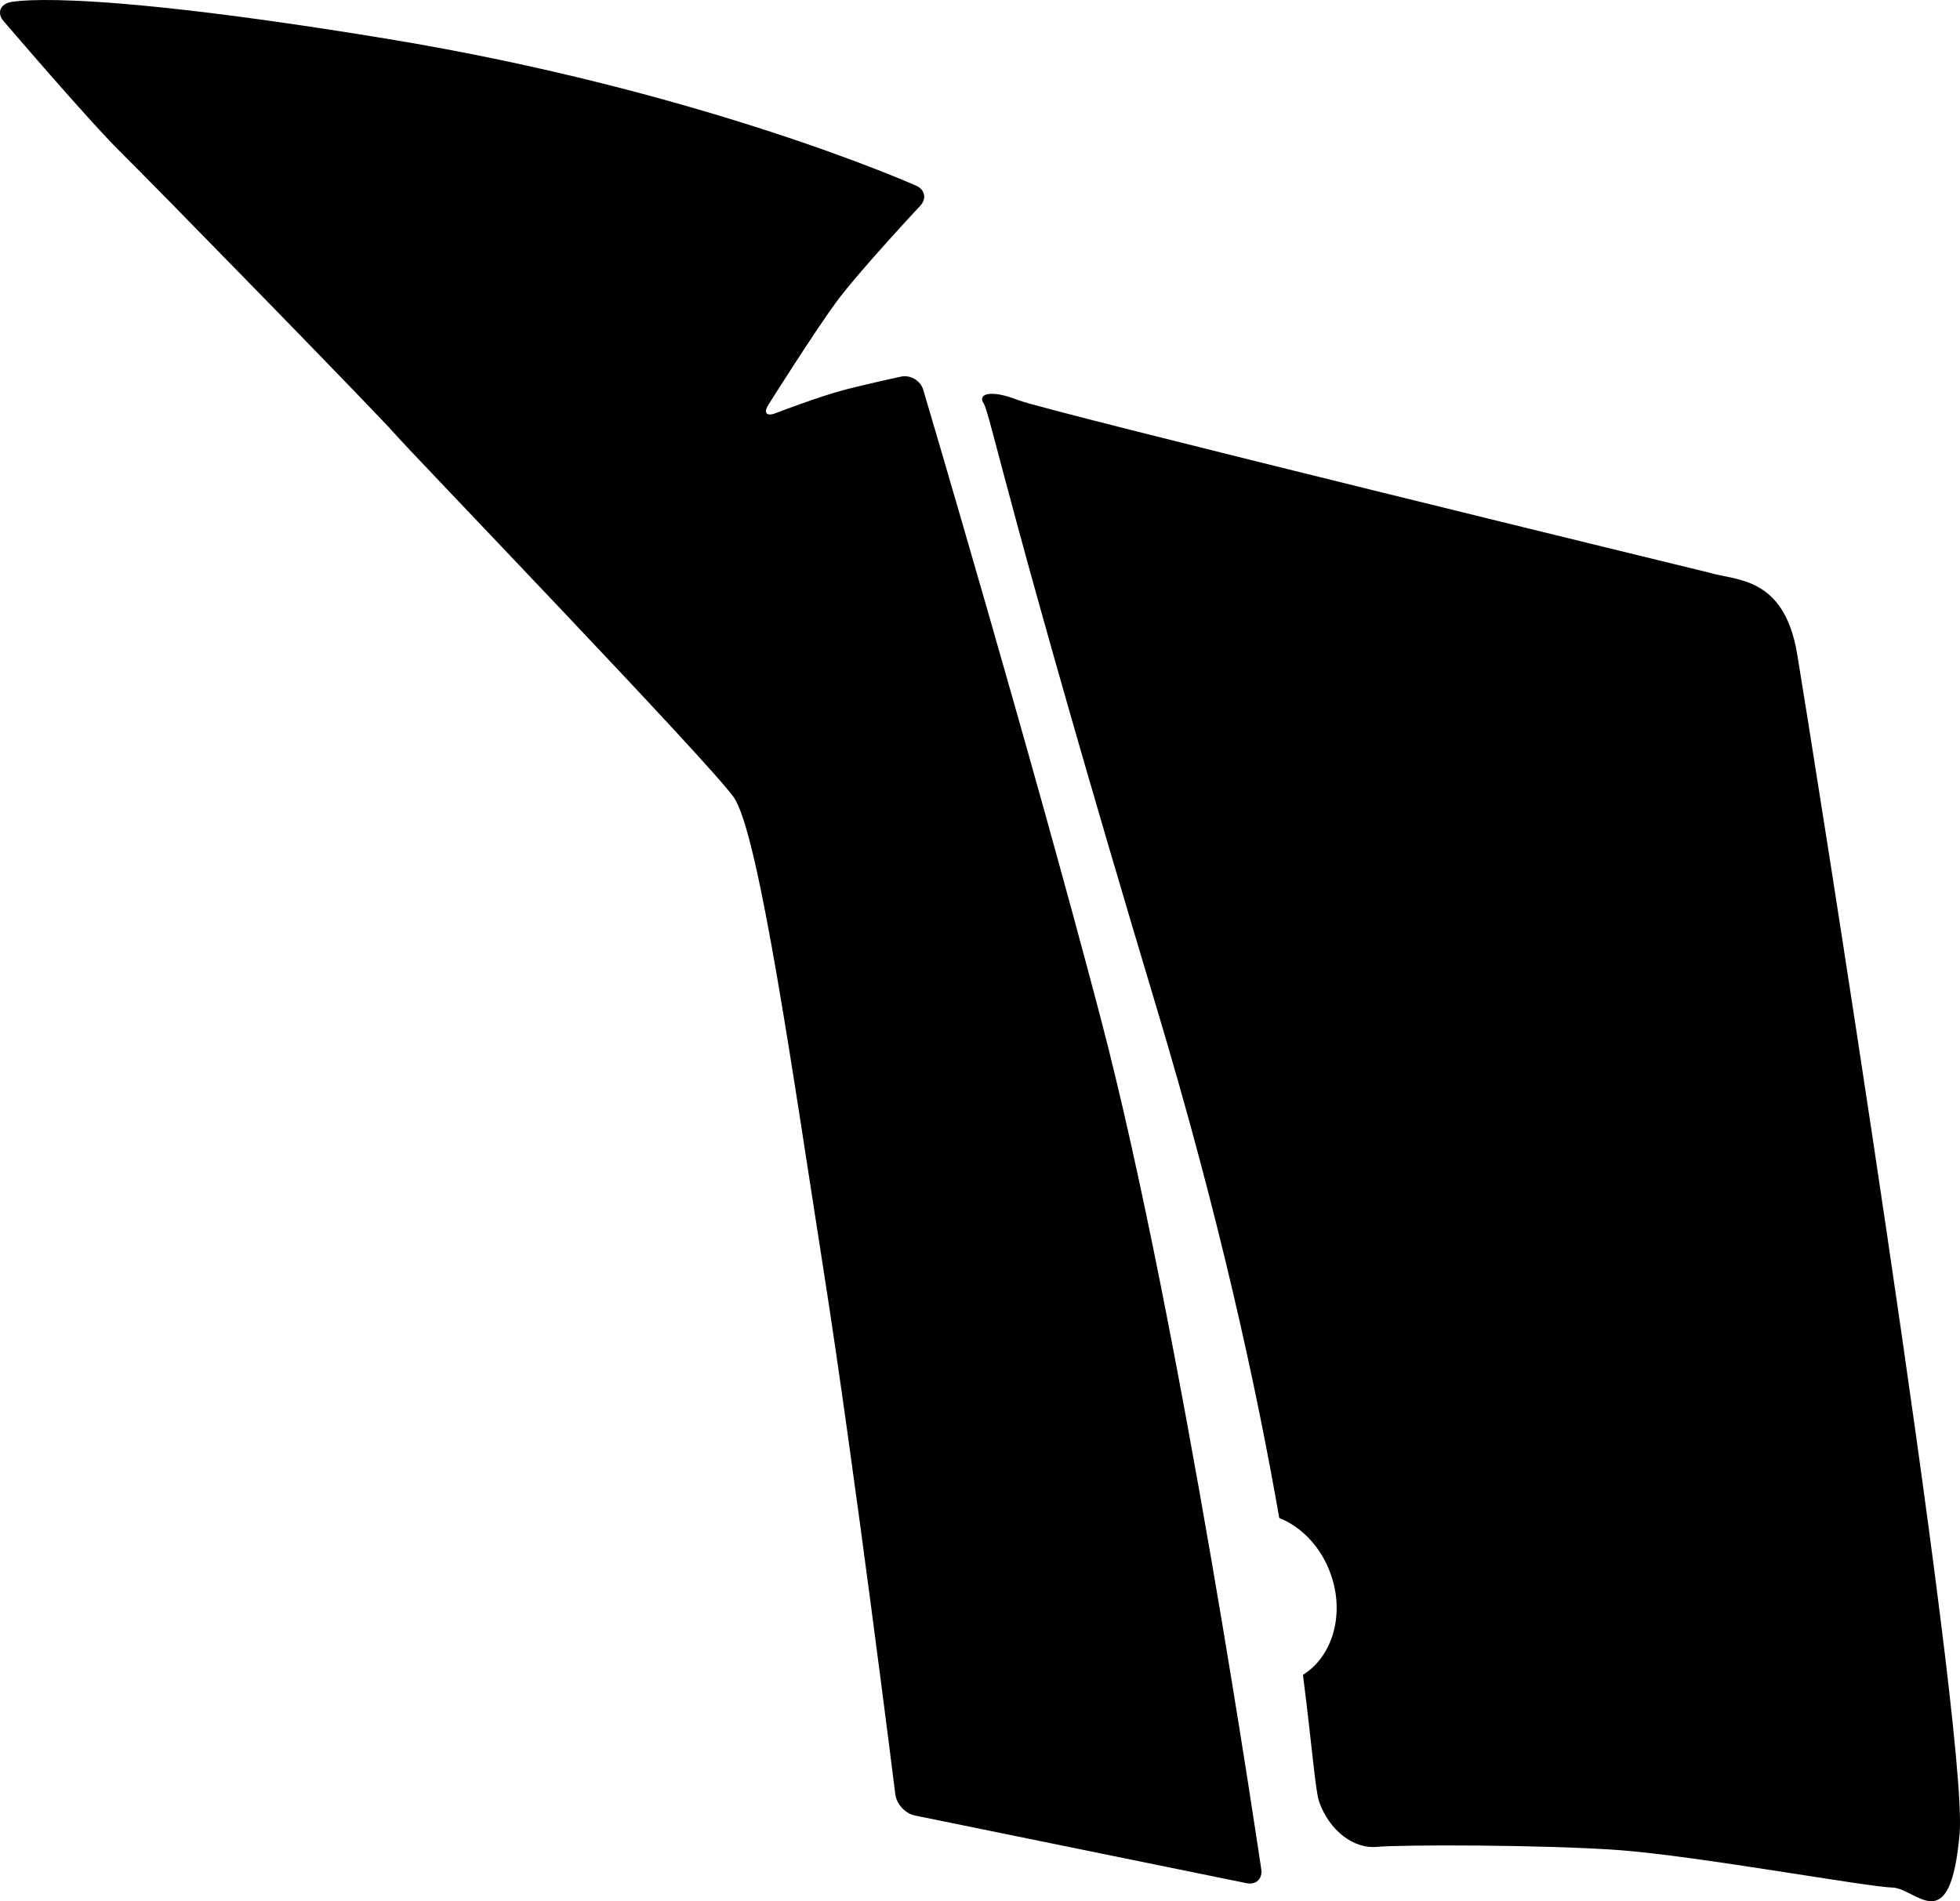 <?xml version="1.0" encoding="utf-8"?>
<!-- Generator: Adobe Illustrator 16.0.0, SVG Export Plug-In . SVG Version: 6.00 Build 0)  -->
<!DOCTYPE svg PUBLIC "-//W3C//DTD SVG 1.1//EN" "http://www.w3.org/Graphics/SVG/1.1/DTD/svg11.dtd">
<svg version="1.1" id="Layer_1" xmlns="http://www.w3.org/2000/svg" xmlns:xlink="http://www.w3.org/1999/xlink" x="0px" y="0px"
	 width="1574.381px" height="1527.318px" viewBox="0 0 1574.381 1527.318" enable-background="new 0 0 1574.381 1527.318"
	 xml:space="preserve">
<path d="M817.94,321.46c22.299,8.849,554.454,138.439,554.454,138.439c21.545,6.722,60.72,2.394,71.228,65.719
	c10.51,63.326,138.033,861.028,130.435,947.547c-7.604,86.518-34.851,43.502-54.127,43.164
	c-19.279-0.342-157.529-25.5-219.006-30.021c-61.479-4.521-176.397-4.435-194.921-2.646c-18.525,1.787-38.079-12.824-46.389-36.219
	c-3.008-8.475-5.488-42.902-13.015-101.979c23.797-14.748,33.805-48.582,22.317-80.938c-7.729-21.771-23.438-37.93-41.348-45.088
	c-17.984-103.188-47.574-240.02-98.064-408.33c-117.521-391.742-134.203-479.217-139.353-486.97
	C785.009,316.389,795.642,312.615,817.94,321.46z M1013.119,1501.642c1.137,7.714-4.188,12.748-11.823,11.191l-266.458-54.367
	c-7.641-1.557-14.681-9.162-15.646-16.895c0,0-33.059-264.504-57.463-419.886c-24.404-155.38-52.15-352.562-72.384-381.255
	c-20.232-28.688-261-278.732-272.42-292.163c-11.42-13.425-194.315-200.788-219.766-225.8C71.71,97.457,2.814,16.857,2.814,16.857
	C-2.252,10.931-0.287,4.246,7.176,1.999c0,0,44.384-13.36,302.764,29.002c256.125,41.992,425.984,118.182,425.984,118.182
	c7.111,3.189,8.573,10.458,3.251,16.151c0,0-49.322,52.737-67.28,77.116c-17.957,24.379-54.613,82.611-54.613,82.611
	c-4.149,6.598-1.603,9.693,5.668,6.881c0,0,35.872-13.881,57.427-19.317c21.553-5.435,43.354-10.065,43.354-10.065
	c7.625-1.619,15.678,3.17,17.896,10.644c0,0,86.342,290.897,142.355,504.139C948.902,1064.466,1013.119,1501.642,1013.119,1501.642z
	"/>
</svg>
